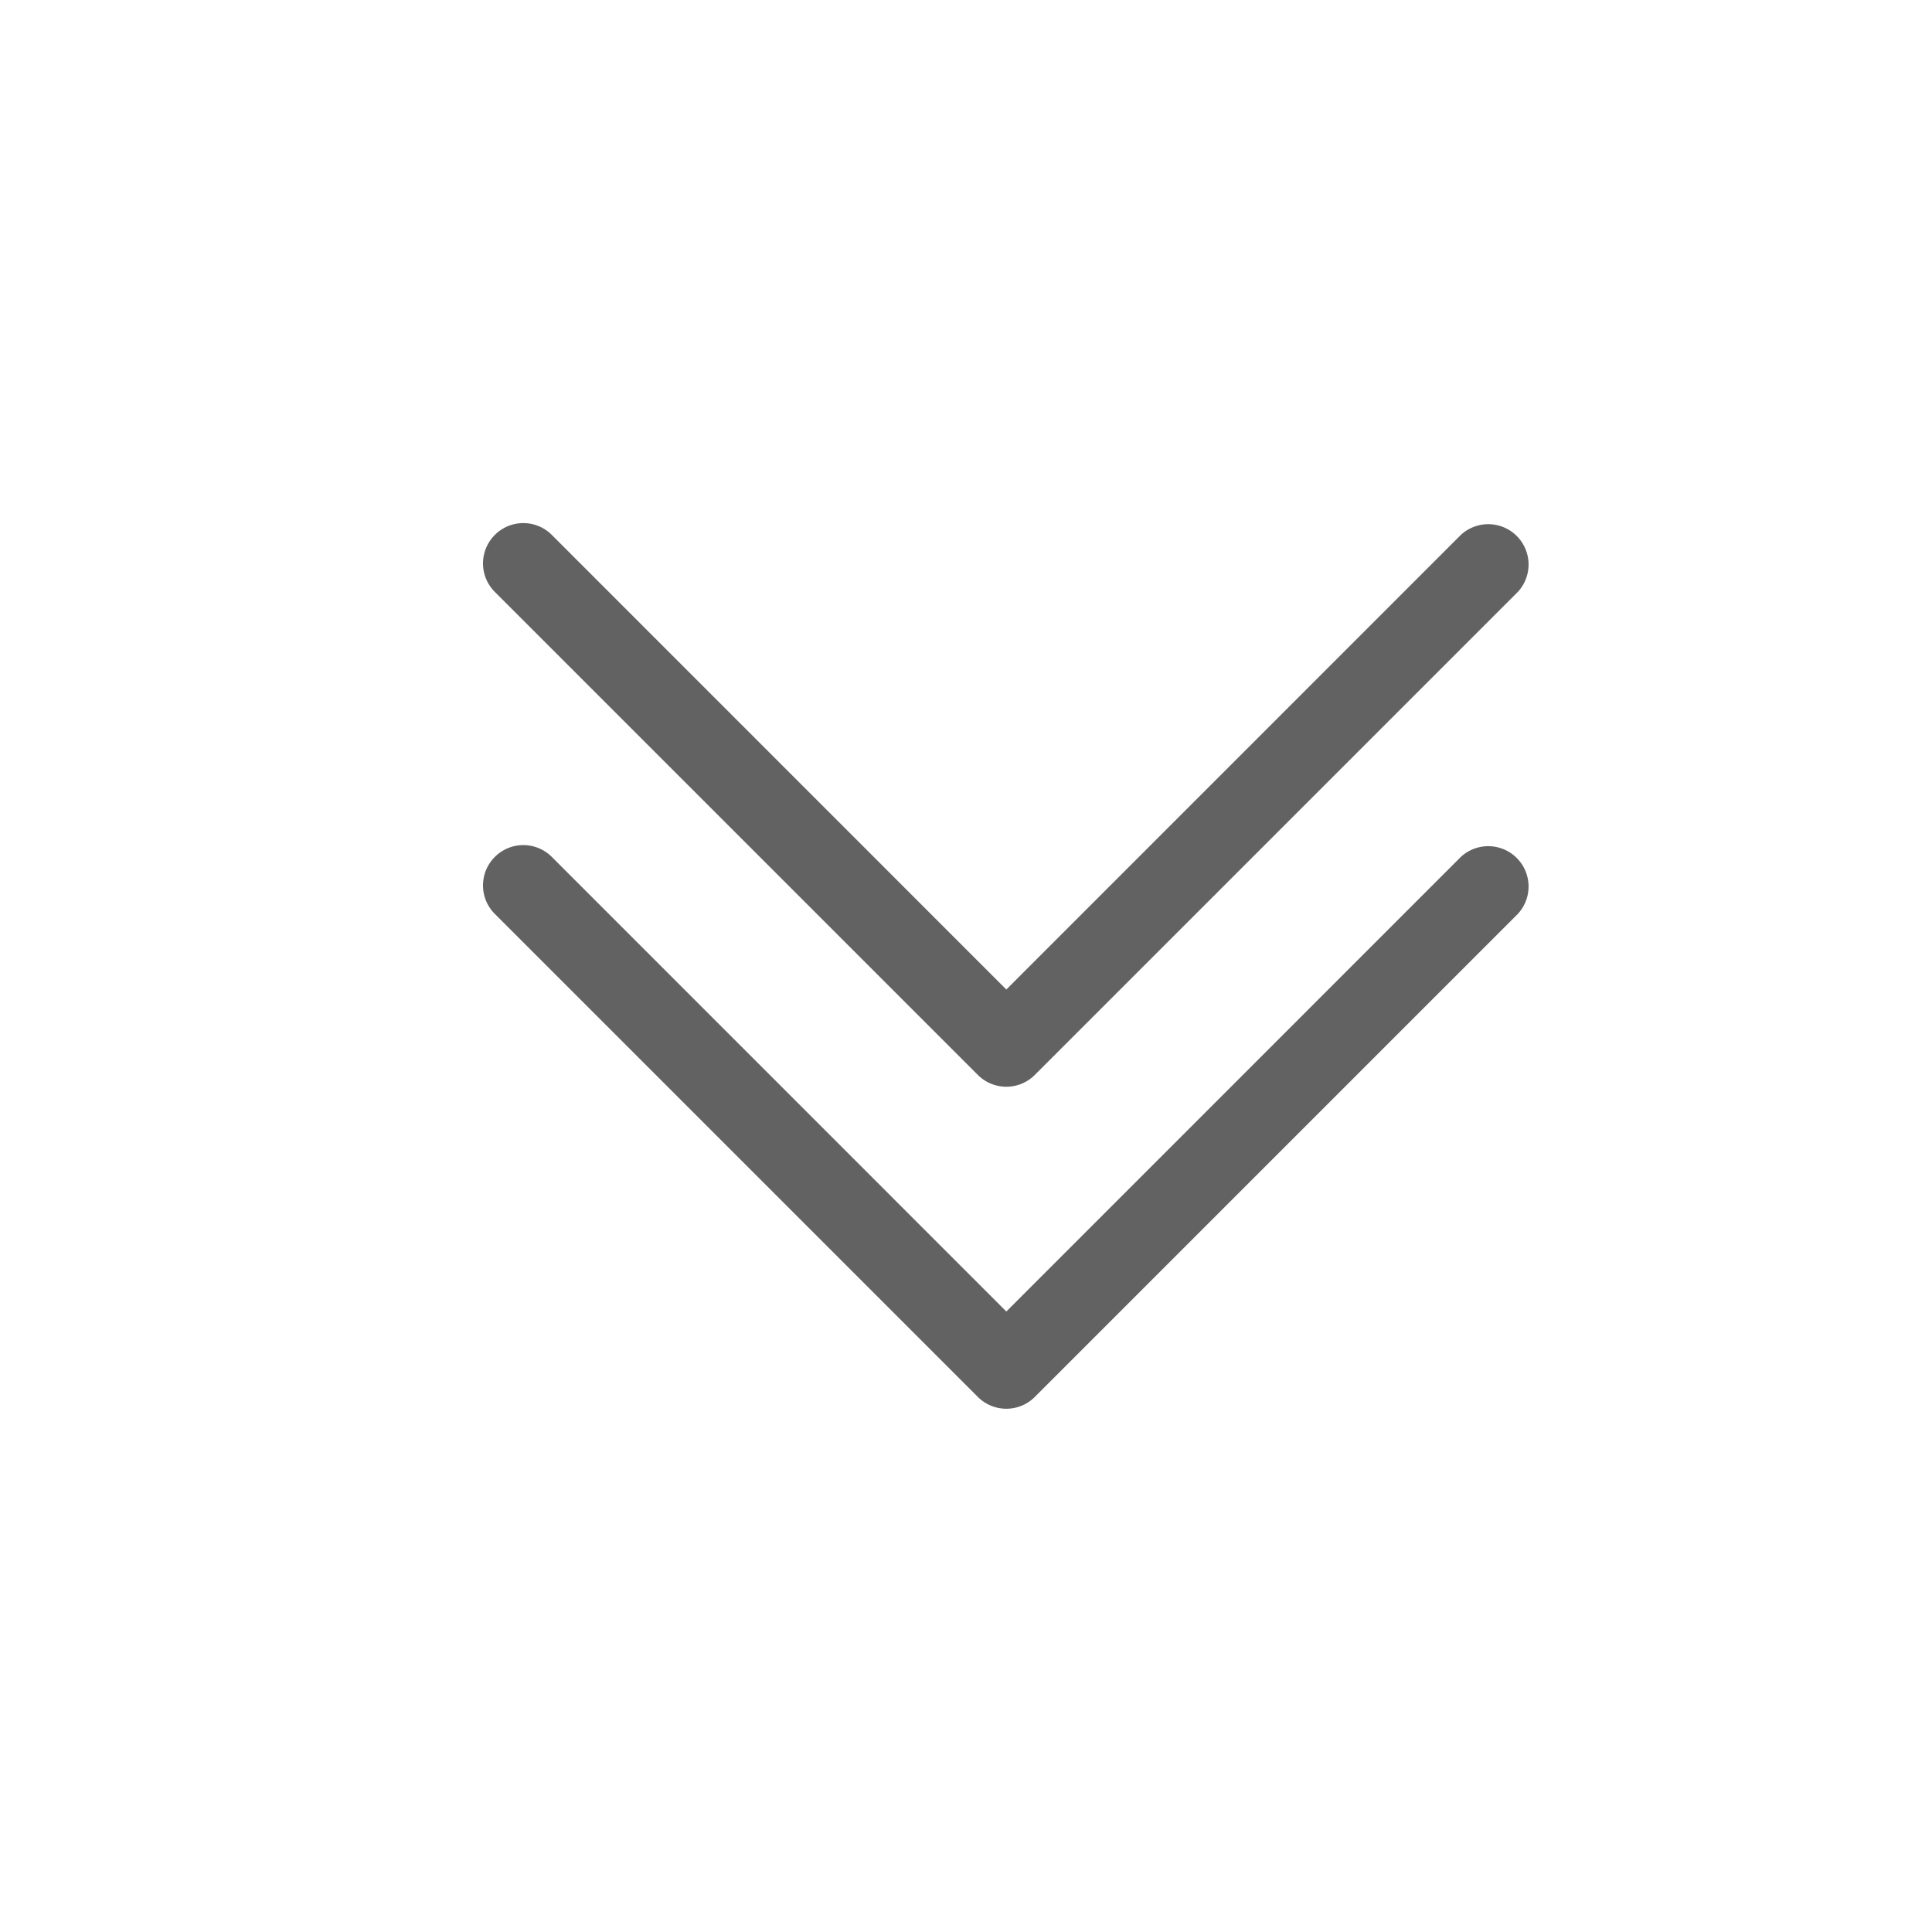 <?xml version="1.0" encoding="UTF-8" standalone="no"?>
<svg
   xmlns:dc="http://purl.org/dc/elements/1.1/"
   xmlns:cc="http://creativecommons.org/ns#"
   xmlns:rdf="http://www.w3.org/1999/02/22-rdf-syntax-ns#"
   xmlns:svg="http://www.w3.org/2000/svg"
   xmlns="http://www.w3.org/2000/svg"
   xmlns:sodipodi="http://sodipodi.sourceforge.net/DTD/sodipodi-0.dtd"
   xmlns:inkscape="http://www.inkscape.org/namespaces/inkscape"
   aria-hidden="true"
   focusable="false"
   width="24"
   height="24"
   preserveAspectRatio="xMidYMid meet"
   viewBox="0 0 24 24"
   version="1.1"
   id="svg8"
   sodipodi:docname="below.svg"
   inkscape:export-filename="C:\Users\rohan\workspace\NokuApp-cordova\www\img\below.png"
   inkscape:export-xdpi="768"
   inkscape:export-ydpi="768"
   inkscape:version="0.92.4 (5da689c313, 2019-01-14)">
  <defs
     id="defs12" />
  <sodipodi:namedview
     pagecolor="#ffffff"
     bordercolor="#666666"
     borderopacity="1"
     objecttolerance="10000"
     gridtolerance="10000"
     guidetolerance="10000"
     inkscape:pageopacity="0"
     inkscape:pageshadow="2"
     inkscape:window-width="1920"
     inkscape:window-height="1001"
     id="namedview10"
     showgrid="true"
     inkscape:zoom="20.278577"
     inkscape:cx="18.5521"
     inkscape:cy="13.058816"
     inkscape:window-x="-9"
     inkscape:window-y="-9"
     inkscape:window-maximized="1"
     inkscape:current-layer="svg8"
     inkscape:snap-perpendicular="true"
     inkscape:snap-tangential="true">
    <inkscape:grid
       type="xygrid"
       id="grid4595"
       empspacing="8"
       empcolor="#ff3f00"
       empopacity="0.251" />
  </sodipodi:namedview>
  <g
     id="g902"
     style="fill:#626262"
     transform="translate(4.501,3.999)">
    <path
       id="path898"
       d="m 1.646,6.646 a 0.5,0.5 0 0 1 0.708,0 L 8,12.293 13.646,6.646 a 0.501,0.501 0 0 1 0.708,0.708 l -6,6 a 0.5,0.5 0 0 1 -0.708,0 l -6,-6 a 0.5,0.5 0 0 1 0,-0.708 z"
       inkscape:connector-curvature="0"
       style="fill-rule:evenodd" />
    <path
       id="path900"
       d="m 1.646,2.646 a 0.5,0.5 0 0 1 0.708,0 L 8,8.293 13.646,2.646 a 0.501,0.501 0 0 1 0.708,0.708 l -6,6 a 0.5,0.5 0 0 1 -0.708,0 l -6,-6 a 0.5,0.5 0 0 1 0,-0.708 z"
       inkscape:connector-curvature="0"
       style="fill-rule:evenodd" />
  </g>
</svg>

